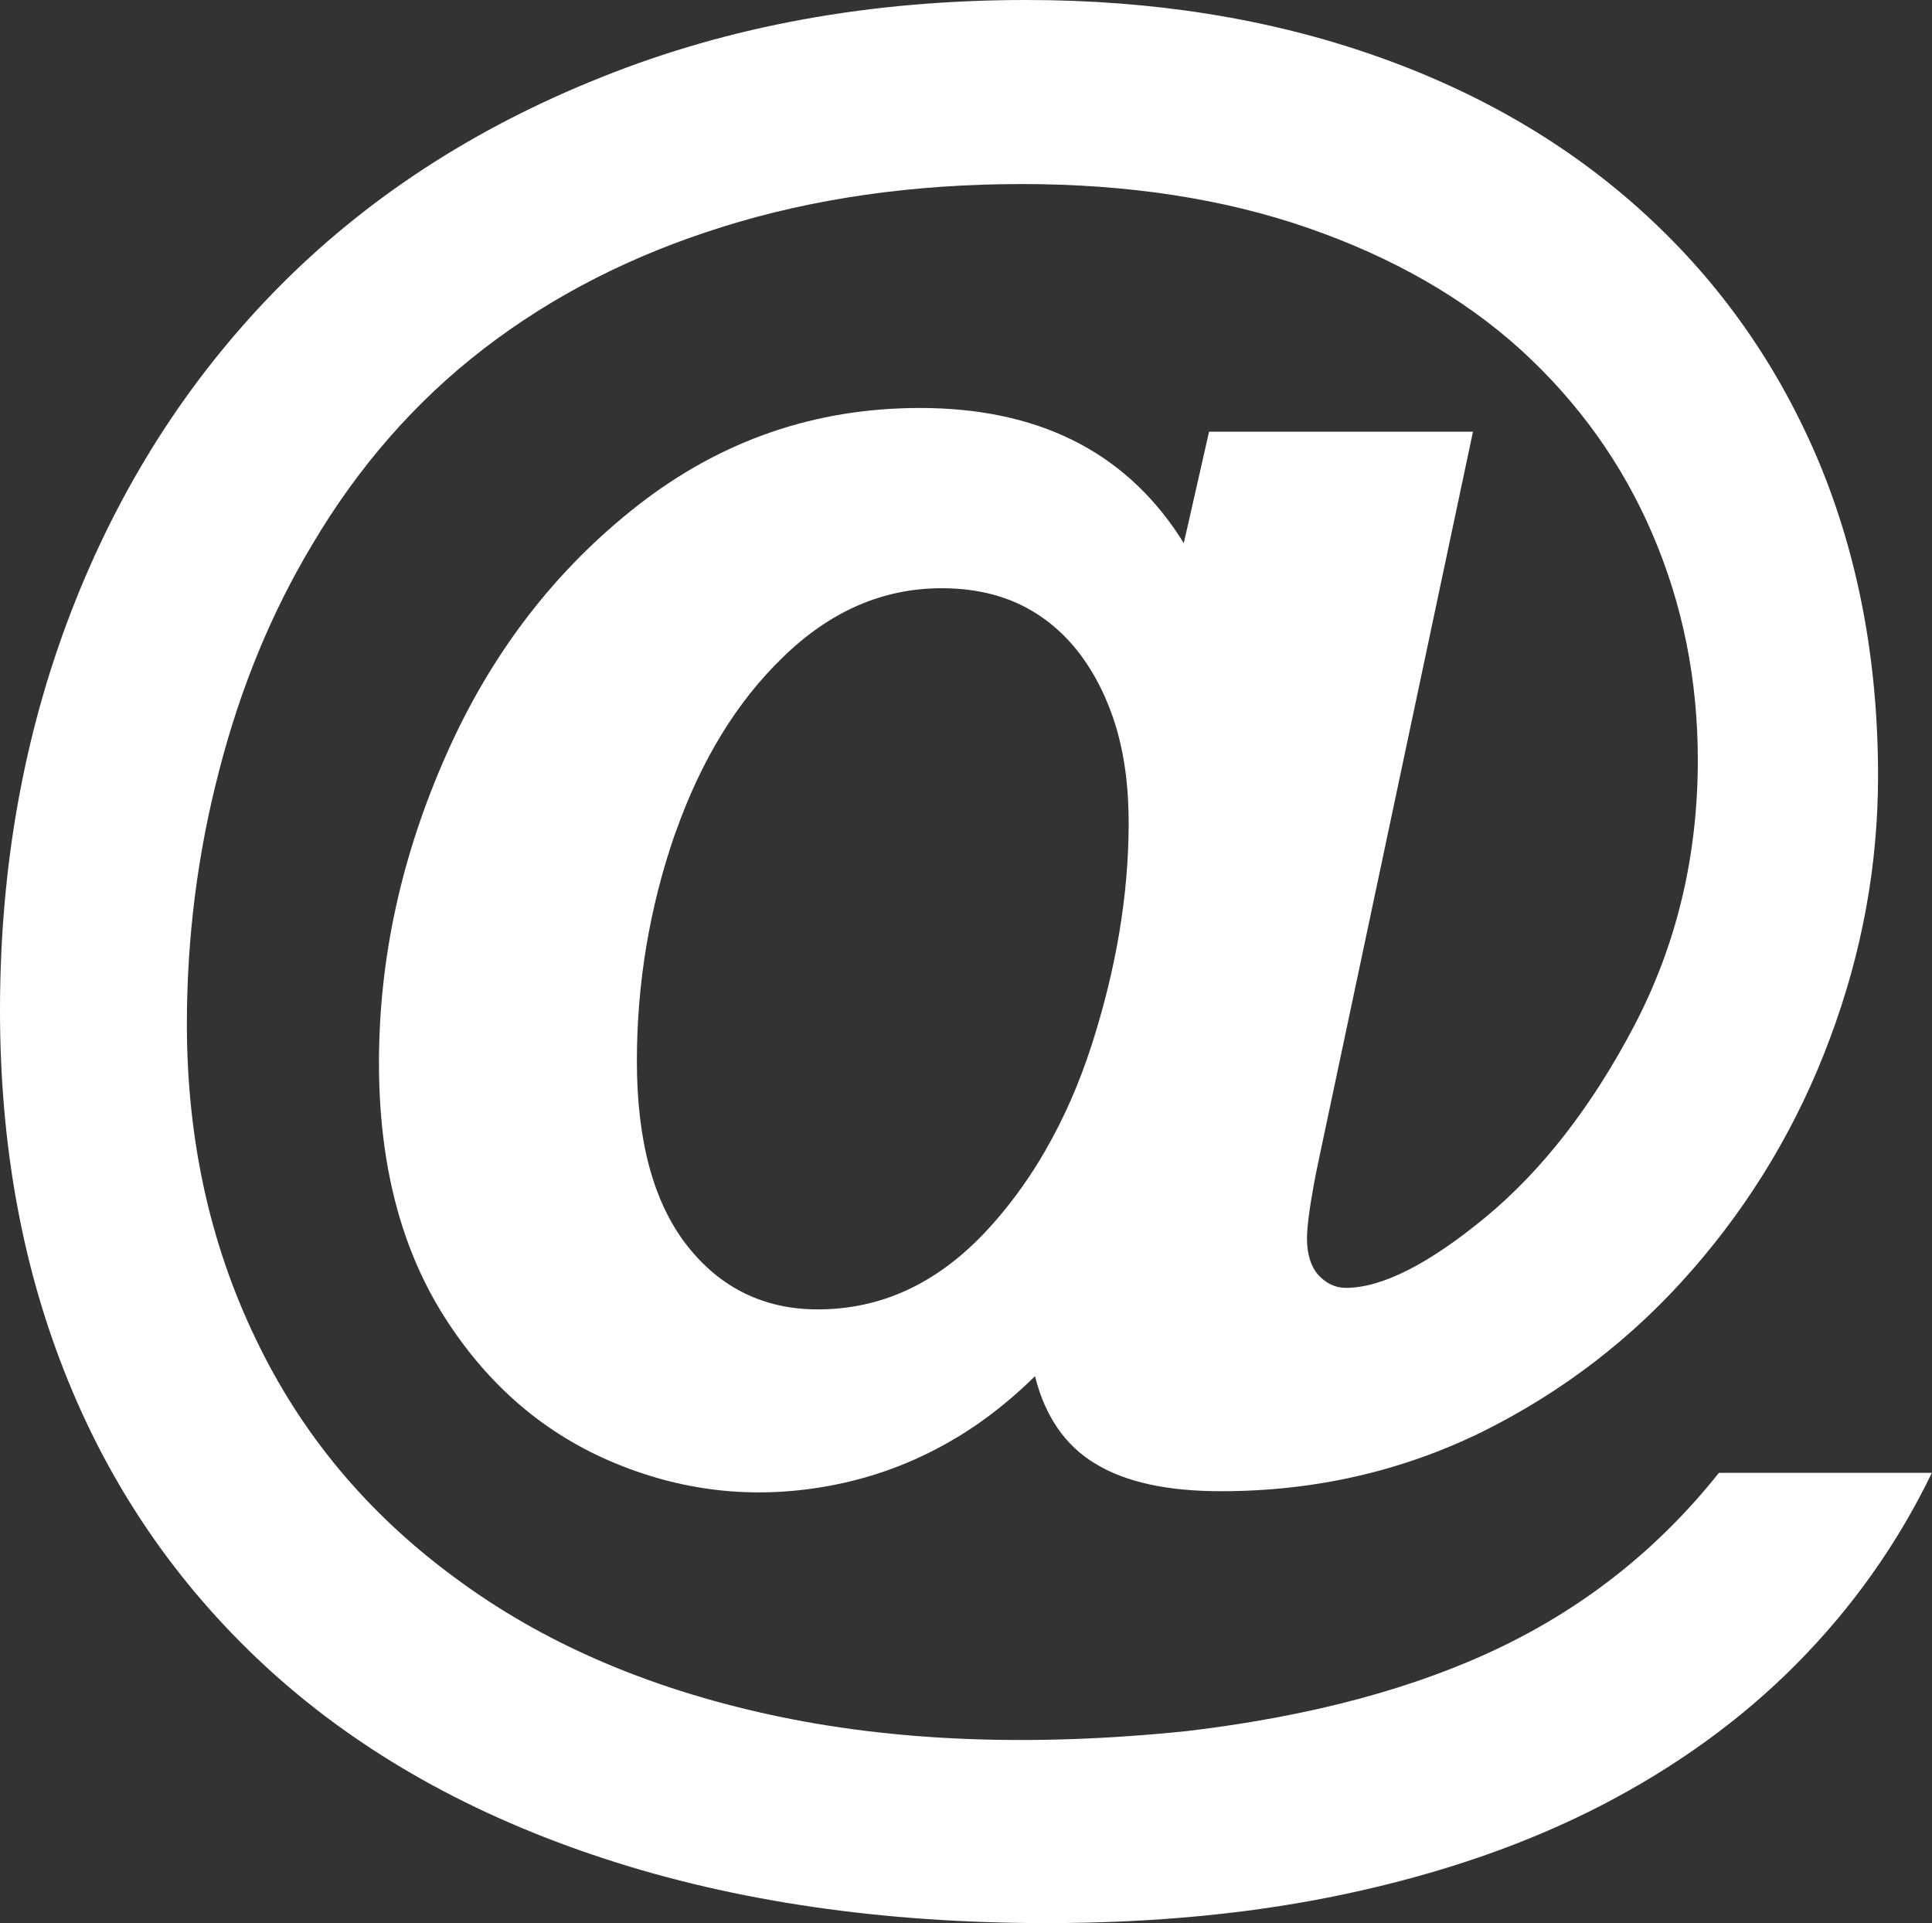 <?xml version="1.0" encoding="utf-8"?><svg version="1.1" id="Layer_1" xmlns="http://www.w3.org/2000/svg" xmlns:xlink="http://www.w3.org/1999/xlink" x="0px" y="0px" viewBox="0 0 122.1 121.53" style="enable-background:new 0 0 122.1 121.53" xml:space="preserve"><rect x="0" y="0" width="122.1" height="121.53" fill="#333333" stroke="none"/><g><path fill="#ffffff" d="M74.81,34.32l0.23-0.99l1.37-6.05h16.68l-9.6,45.32c-0.17,0.82-0.33,1.55-0.45,2.21v0c-0.3,1.64-0.44,2.79-0.44,3.46 c0,0.97,0.24,1.75,0.71,2.29c0.5,0.54,1.08,0.82,1.75,0.82c2.26,0,5.22-1.49,8.82-4.46c3.58-2.96,6.73-7.01,9.41-12.12 c2.67-5.11,4.01-10.7,4.01-16.78c0-5.05-0.95-9.81-2.87-14.28c-1.92-4.47-4.7-8.33-8.31-11.63c-3.62-3.28-8.11-5.85-13.44-7.7 c-5.33-1.85-11.37-2.78-18.1-2.78c-6.88,0-13.18,0.91-18.9,2.7c-5.74,1.79-10.76,4.36-15.1,7.7c-4.34,3.34-7.96,7.49-10.87,12.42 c-2.57,4.29-4.53,9.06-5.87,14.28c-1.36,5.22-2.03,10.55-2.03,15.98c0,7.25,1.45,13.87,4.34,19.87c2.87,6.02,7.07,11.05,12.58,15.1 c5.48,4.08,12.12,6.97,19.93,8.67c7.79,1.7,16.59,2.05,26.41,1.03c7.79-0.93,14.39-2.7,19.8-5.31c5.41-2.61,10.01-6.28,13.76-11 h13.46c-2.18,4.51-5.05,8.54-8.56,12.08c-3.51,3.54-7.64,6.51-12.36,8.95c-4.7,2.42-9.99,4.25-15.86,5.52 c-5.84,1.27-12.23,1.9-19.16,1.9c-10.35,0-19.69-1.36-27.98-4.08c-8.31-2.72-15.29-6.64-20.97-11.76 c-5.65-5.11-9.95-11.22-12.86-18.34C1.44,80.27,0,72.44,0,63.83c0-8.97,1.49-17.37,4.49-25.16c3-7.78,7.29-14.56,12.92-20.32 C23.04,12.6,29.9,8.11,38.01,4.88C46.12,1.62,55.07,0,64.85,0c8,0,15.34,1.17,22.02,3.51c6.67,2.33,12.4,5.7,17.15,10.07 c4.77,4.38,8.39,9.58,10.92,15.58c2.5,6,3.75,12.62,3.75,19.87c0,5.65-1.01,11.17-3.04,16.59c-2.01,5.41-4.92,10.29-8.69,14.61 c-3.75,4.31-8.2,7.72-13.29,10.25c-5.11,2.5-10.61,3.75-16.5,3.75c-3.41,0-6.06-0.58-7.96-1.75c-1.9-1.14-3.17-3-3.8-5.52 c-0.96,0.95-1.96,1.8-2.99,2.57c-0.83,0.62-1.69,1.17-2.58,1.67c-2.2,1.24-4.56,2.12-7.07,2.62c-4.77,0.95-9.38,0.5-13.85-1.34 c-4.47-1.84-8.07-4.92-10.83-9.26c-2.76-4.34-4.14-9.68-4.14-16.05c0-6.62,1.42-13.11,4.27-19.52C31.06,41.25,35.1,36,40.34,31.91 c5.24-4.08,11.17-6.13,17.8-6.13c7.37,0,12.84,2.69,16.38,8.08L74.81,34.32L74.81,34.32z M40.25,67.05c0,5.07,1.06,8.93,3.15,11.63 c2.11,2.7,4.88,4.06,8.28,4.06c3.97,0,7.44-1.6,10.46-4.75c0.89-0.93,1.71-1.94,2.47-3.01c0.51-0.72,1-1.48,1.45-2.27 c1.17-2.02,2.15-4.25,2.94-6.7c1.53-4.77,2.31-9.38,2.33-13.84v-0.16c0-0.99-0.05-1.94-0.15-2.84c-0.13-1.12-0.34-2.18-0.63-3.18 c-0.54-1.79-1.31-3.36-2.35-4.73c-1.04-1.34-2.26-2.35-3.73-3.06c-1.45-0.69-3.11-1.03-4.96-1.03c-3.69,0-7.03,1.44-10.01,4.34 c-2.95,2.84-5.2,6.55-6.81,11.11l0,0l-0.05,0.12C41.05,57.36,40.25,62.13,40.25,67.05L40.25,67.05z"/></g></svg>